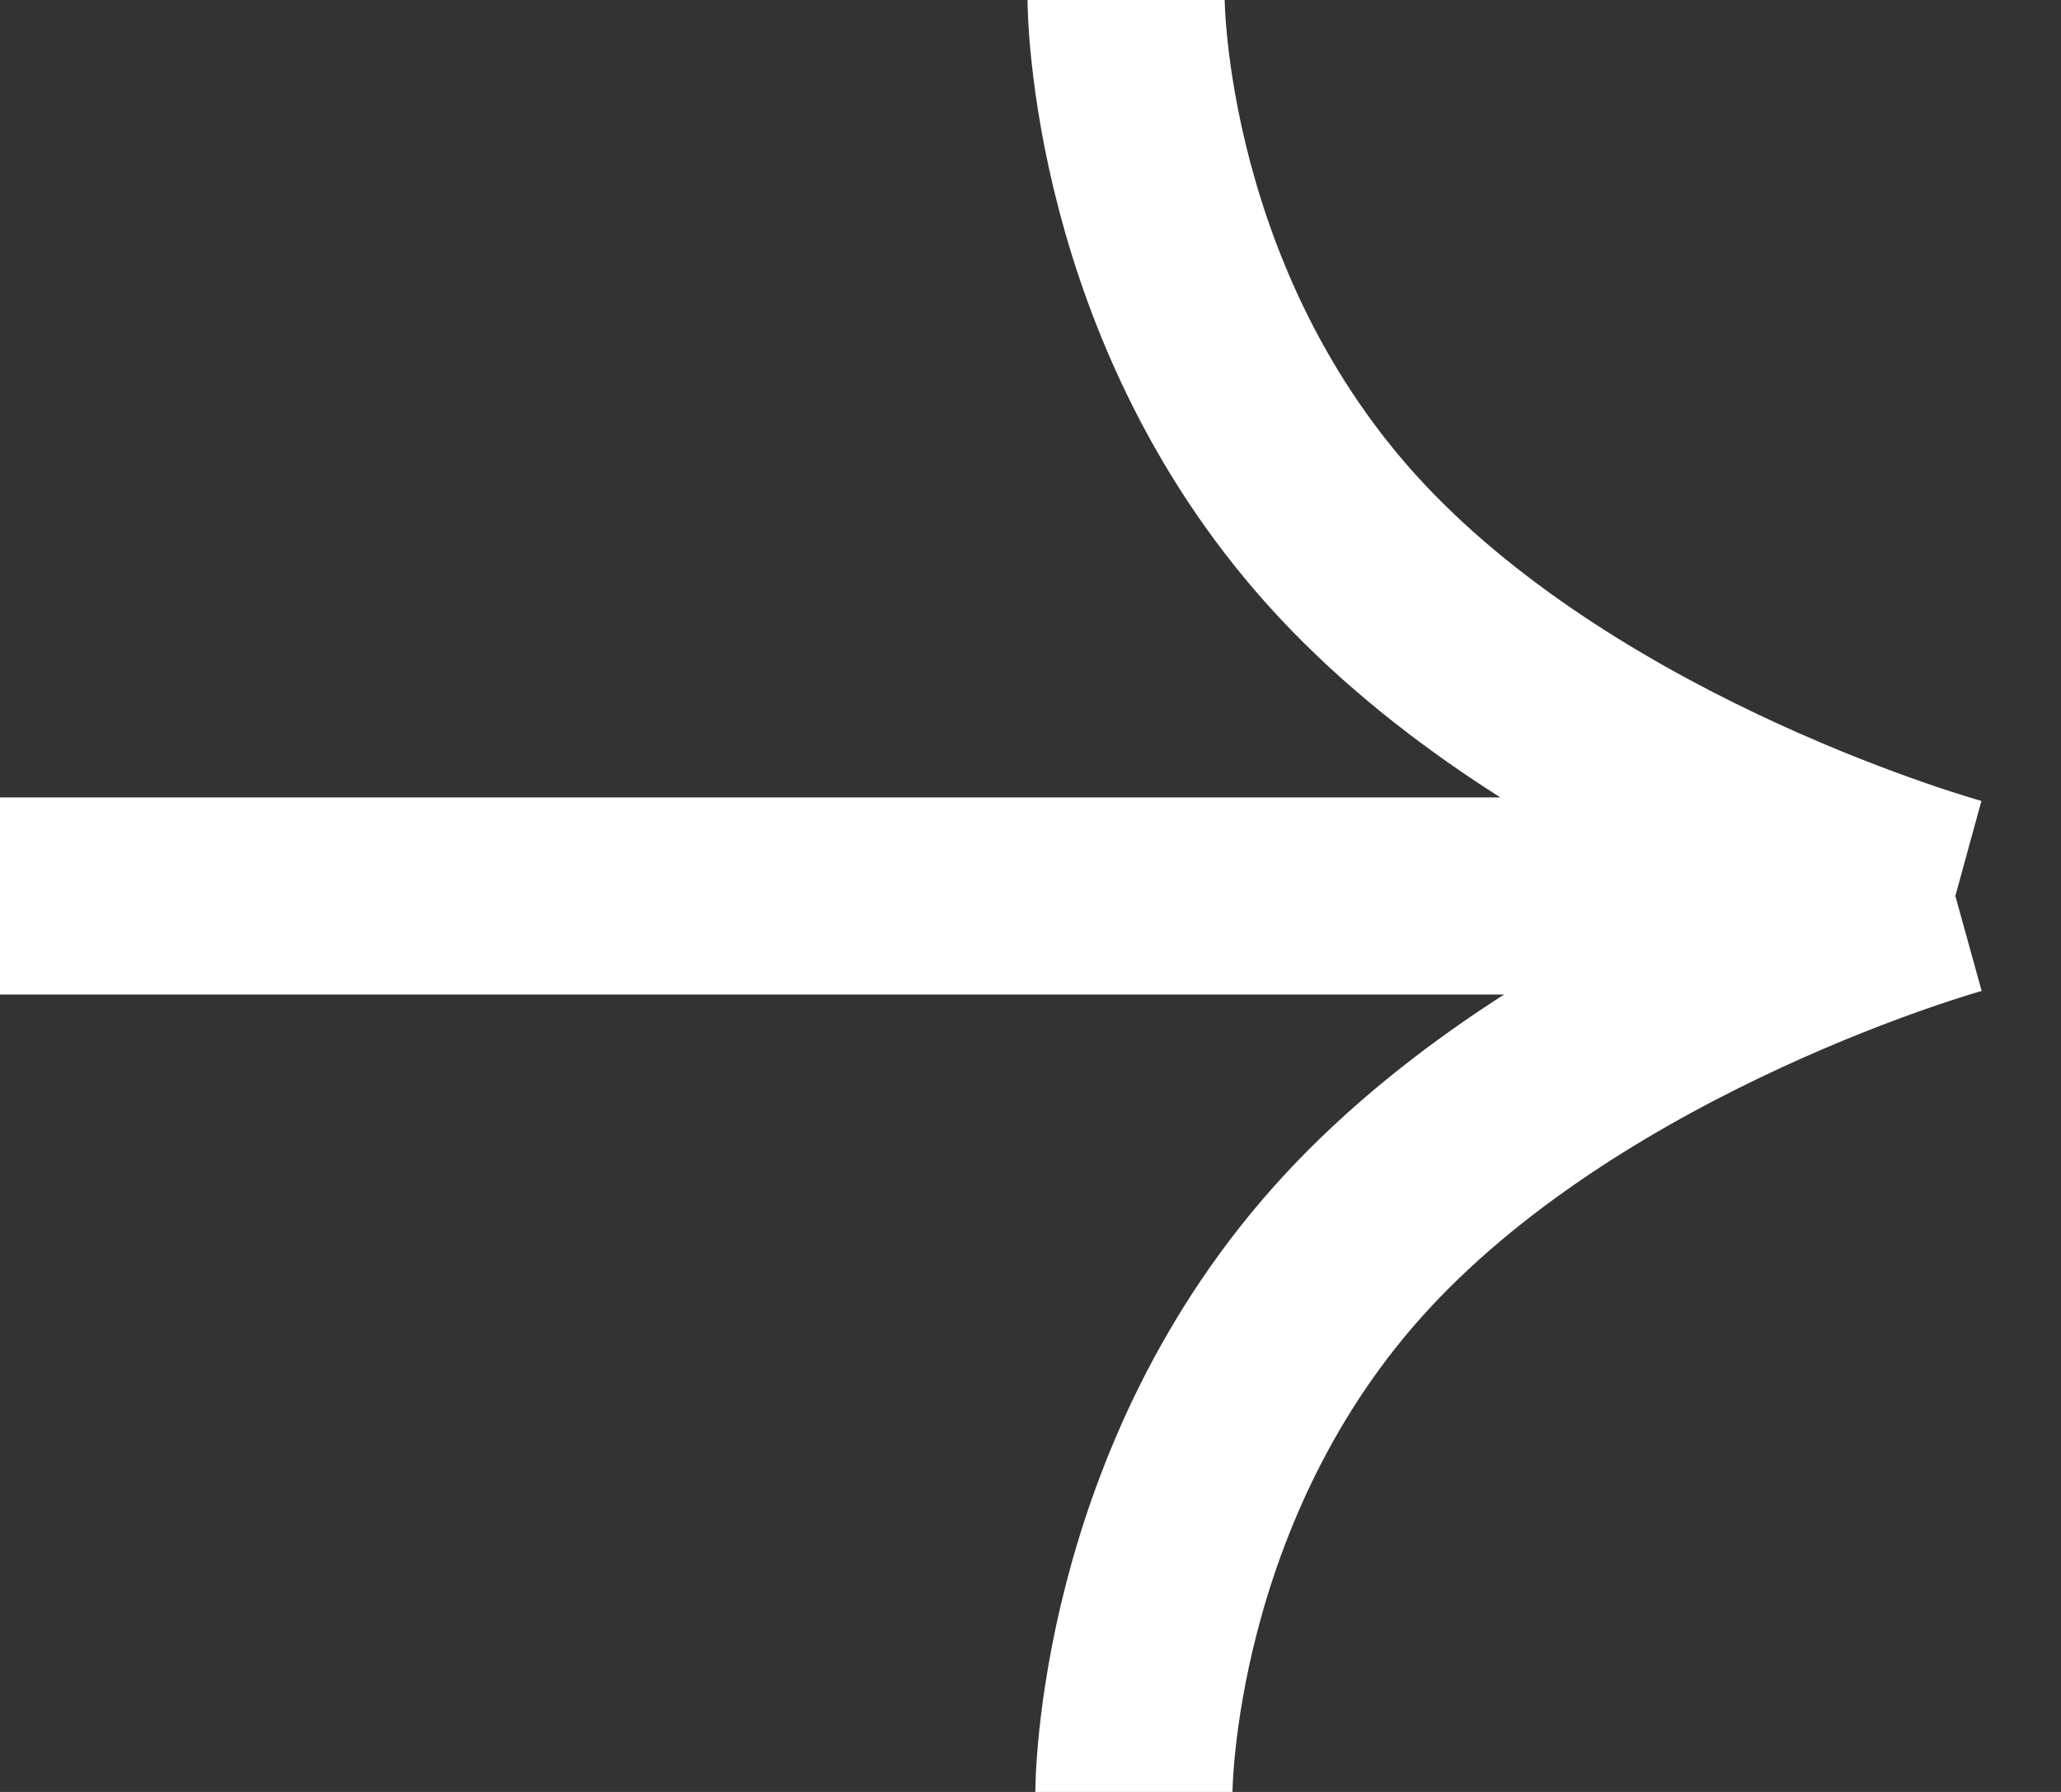 <svg width="23" height="20" viewBox="0 0 23 20" fill="none" xmlns="http://www.w3.org/2000/svg">
<rect x="0" y="0" width="23" height="20" fill="#333333" stroke="none"/>
<path id="Vector" d="M0 10H21.821M21.821 10C21.821 10 17.614 8.846 15.091 6.154C12.567 3.462 12.567 0 12.567 0M21.821 10C21.821 10 17.654 11.154 15.154 13.846C12.654 16.538 12.654 20 12.654 20" stroke="white" stroke-width="2.2" stroke-linejoin="bevel"/>
</svg>
